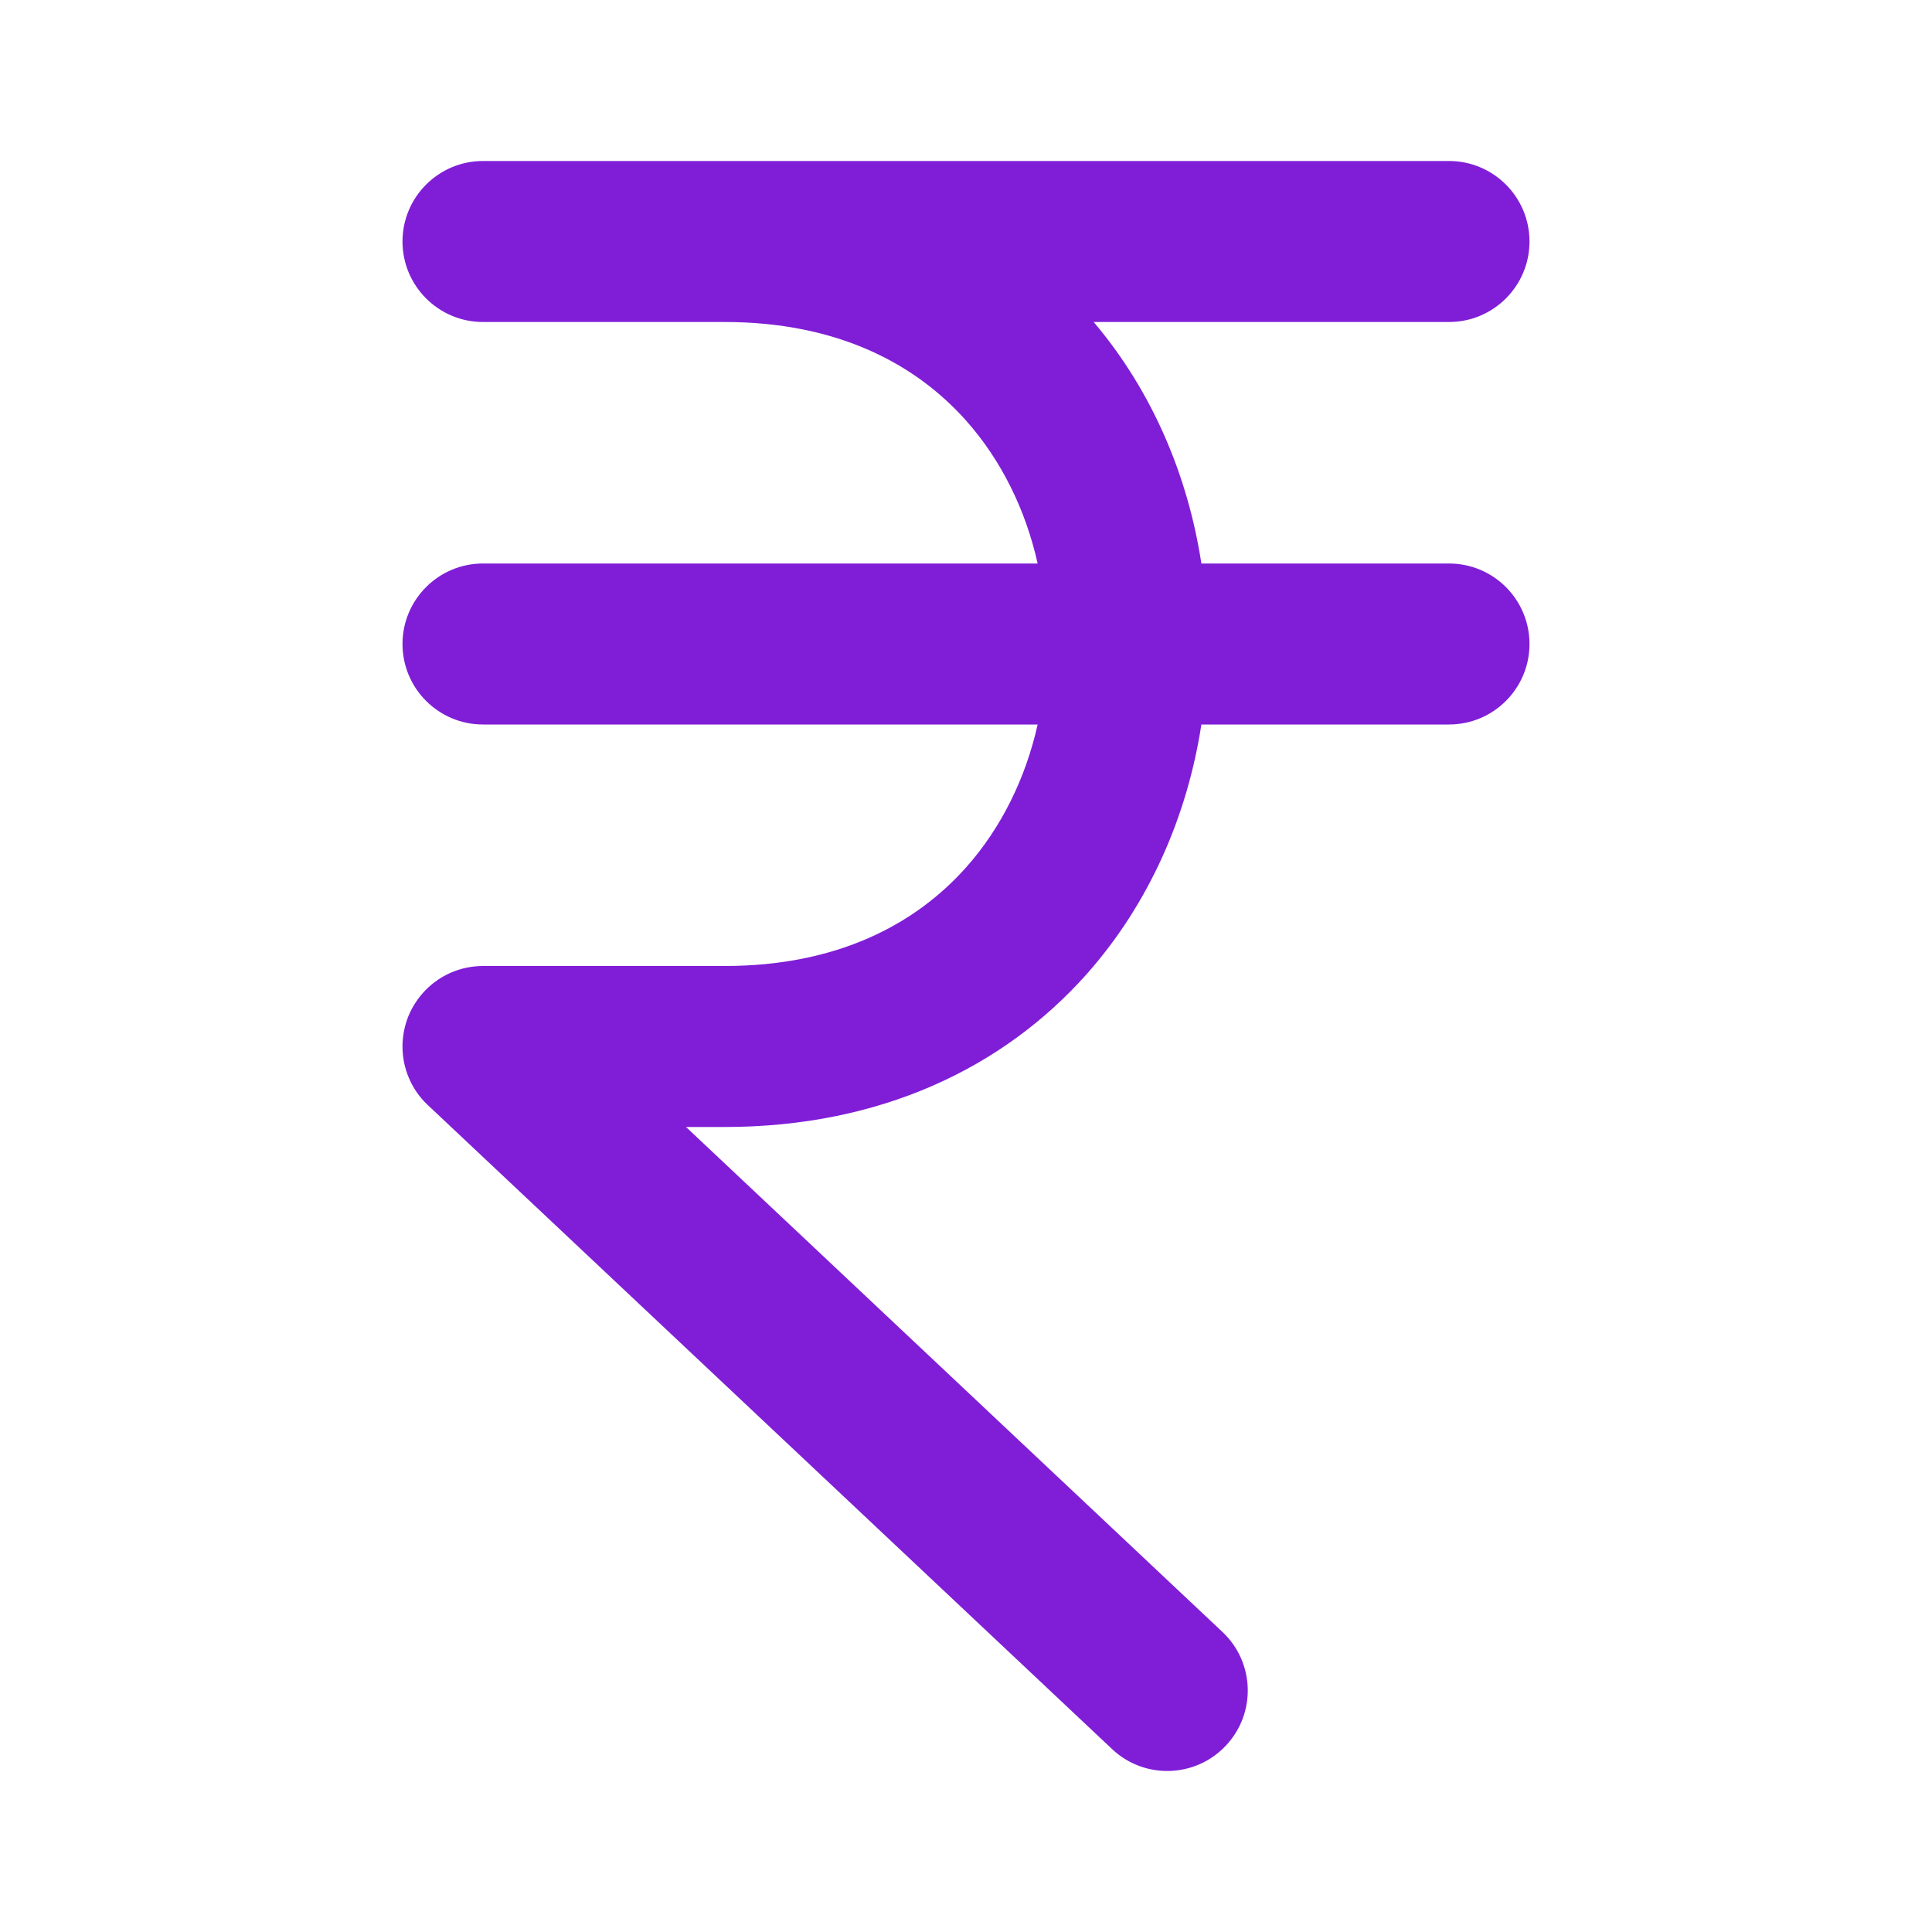 <svg width="24" height="24" viewBox="0 0 24 24" fill="none" xmlns="http://www.w3.org/2000/svg">
<path d="M6 2C5.448 2 5 2.448 5 3C5 3.552 5.448 4 6 4H9C10.395 4 11.368 4.513 12.003 5.227C12.44 5.719 12.741 6.334 12.89 7H6C5.448 7 5 7.448 5 8C5 8.552 5.448 9 6 9H12.89C12.741 9.666 12.44 10.281 12.003 10.773C11.368 11.487 10.395 12 9 12H6C5.858 12 5.723 12.03 5.6 12.083C5.486 12.133 5.379 12.205 5.287 12.299C5.196 12.392 5.122 12.503 5.072 12.626C5.026 12.741 5 12.868 5 13C5 13.141 5.029 13.275 5.082 13.397C5.133 13.516 5.209 13.627 5.308 13.722L5.317 13.73L13.815 21.728C14.217 22.107 14.85 22.087 15.228 21.685C15.607 21.283 15.588 20.65 15.185 20.272L8.522 14H9C10.938 14 12.465 13.263 13.498 12.102C14.282 11.219 14.751 10.126 14.924 9H18C18.552 9 19 8.552 19 8C19 7.448 18.552 7 18 7H14.924C14.758 5.917 14.318 4.864 13.586 4H18C18.552 4 19 3.552 19 3C19 2.448 18.552 2 18 2H6Z" fill="#801ED7"/>
</svg>
